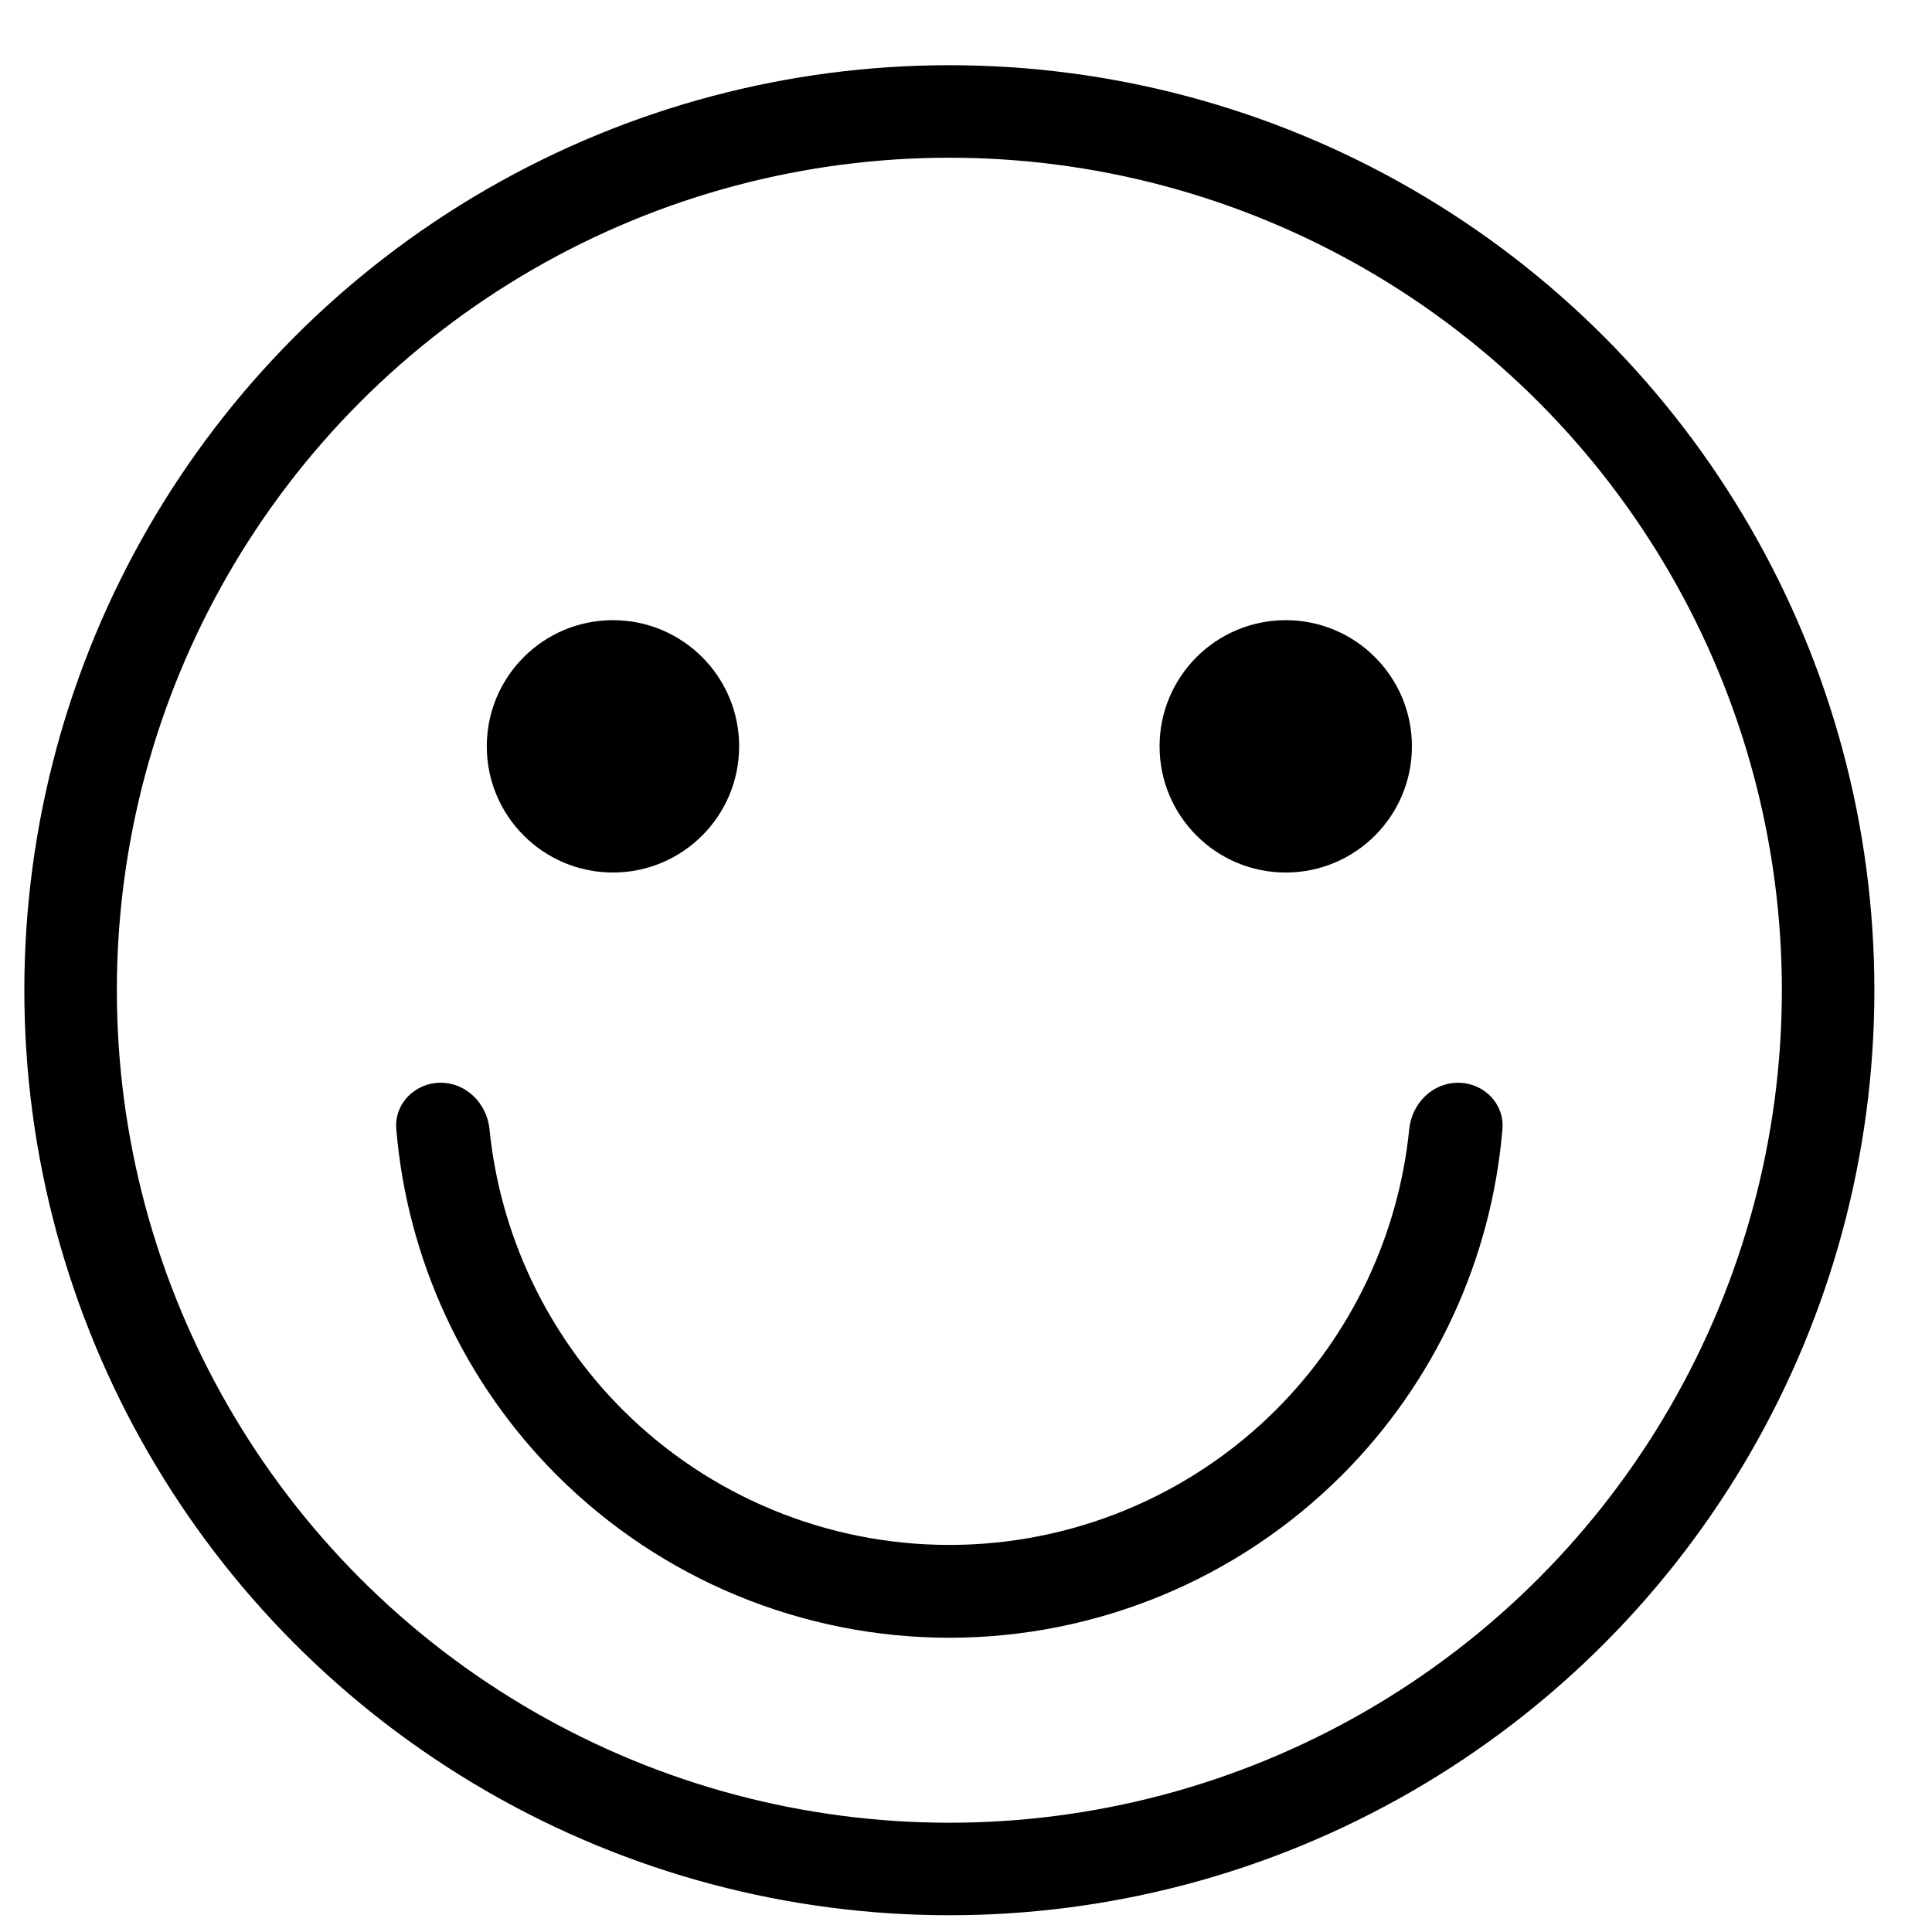 <svg width="26" height="26" viewBox="0 0 26 26" fill="none" xmlns="http://www.w3.org/2000/svg">
<circle cx="12.776" cy="13.326" r="11.826" stroke="black" stroke-width="1.245"/>
<circle cx="8.249" cy="10.044" r="1.698" fill="black"/>
<circle cx="17.303" cy="10.044" r="1.698" fill="black"/>
<path d="M19.621 14.571C19.966 14.571 20.248 14.851 20.219 15.195C20.073 16.947 19.311 18.6 18.058 19.853C16.657 21.253 14.757 22.04 12.776 22.04C10.795 22.04 8.895 21.253 7.494 19.853C6.241 18.6 5.48 16.947 5.333 15.195C5.304 14.851 5.586 14.571 5.931 14.571C6.276 14.571 6.552 14.851 6.587 15.194C6.73 16.615 7.359 17.951 8.377 18.97C9.544 20.136 11.126 20.791 12.776 20.791C14.426 20.791 16.008 20.136 17.175 18.97C18.193 17.951 18.822 16.615 18.965 15.194C19 14.851 19.276 14.571 19.621 14.571Z" fill="black"/>
</svg>
